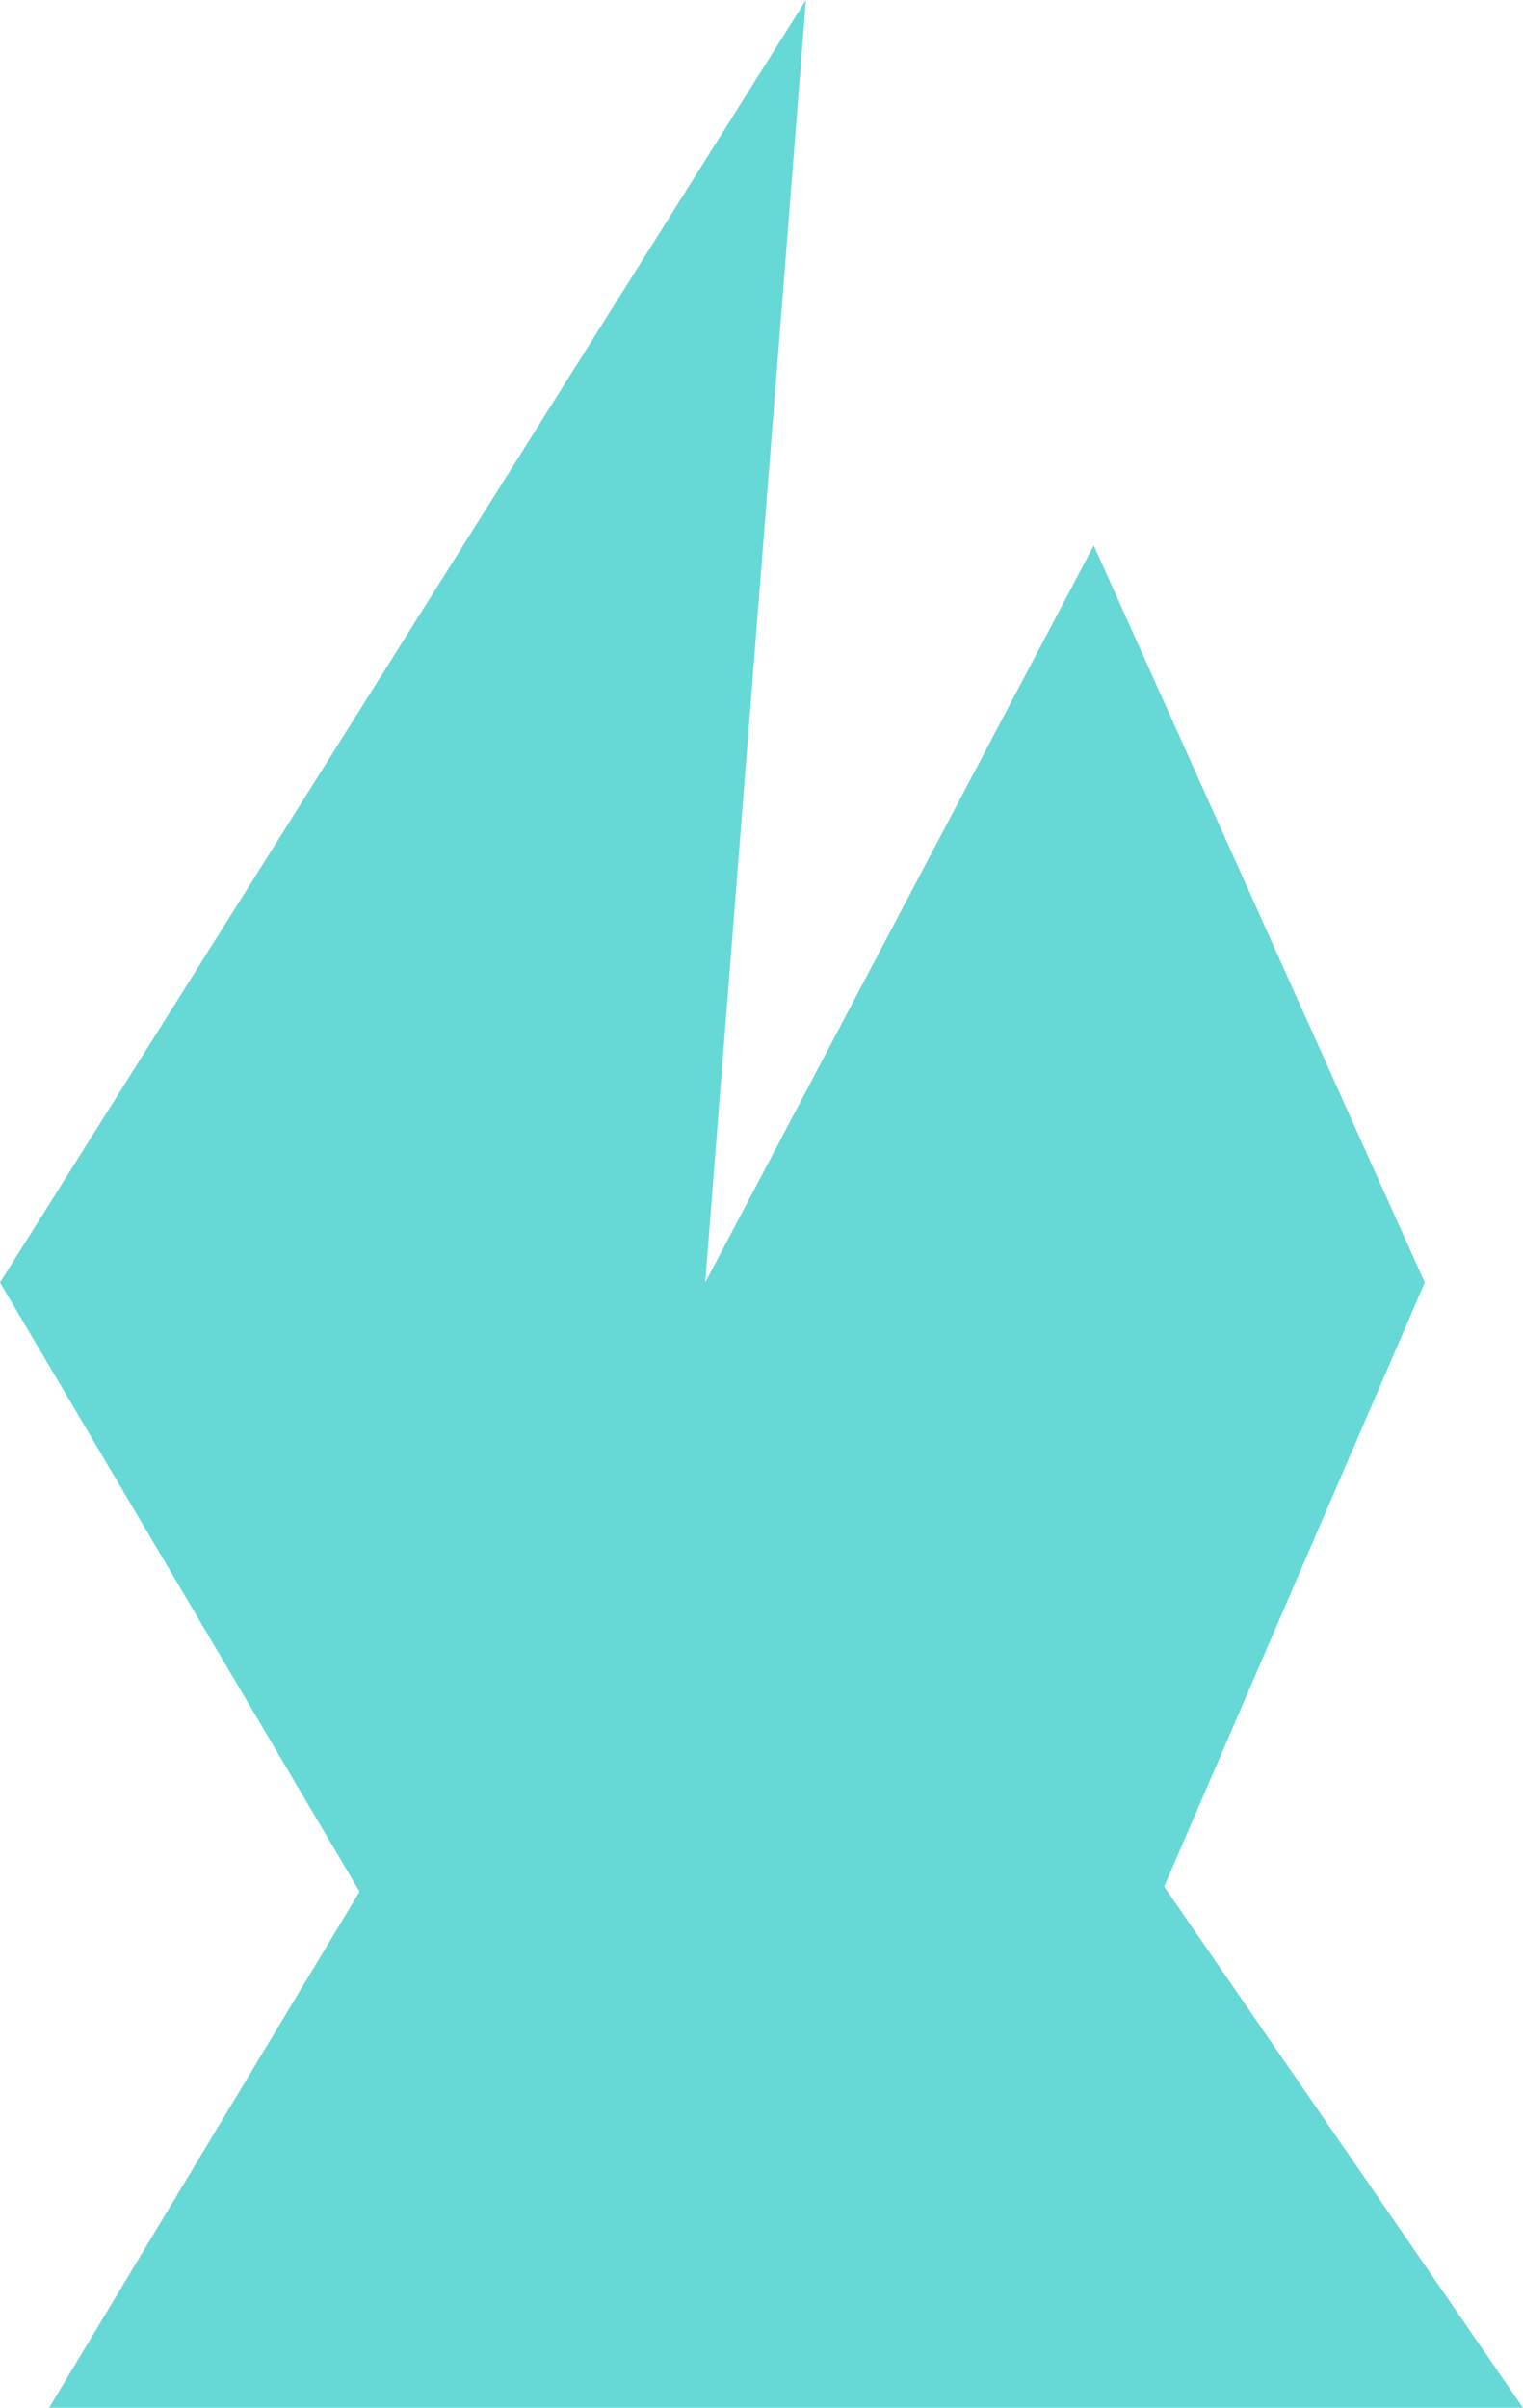 <svg width="31" height="49" viewBox="0 0 31 49" fill="none" xmlns="http://www.w3.org/2000/svg">
<path fill-rule="evenodd" clip-rule="evenodd" d="M16.404 0L14.354 26.1L22.263 11.1L29 26.1L23.696 38.393L31 49H1L7.319 38.496L0 26.1L16.404 0Z" fill="#66D8D6"/>
</svg>
